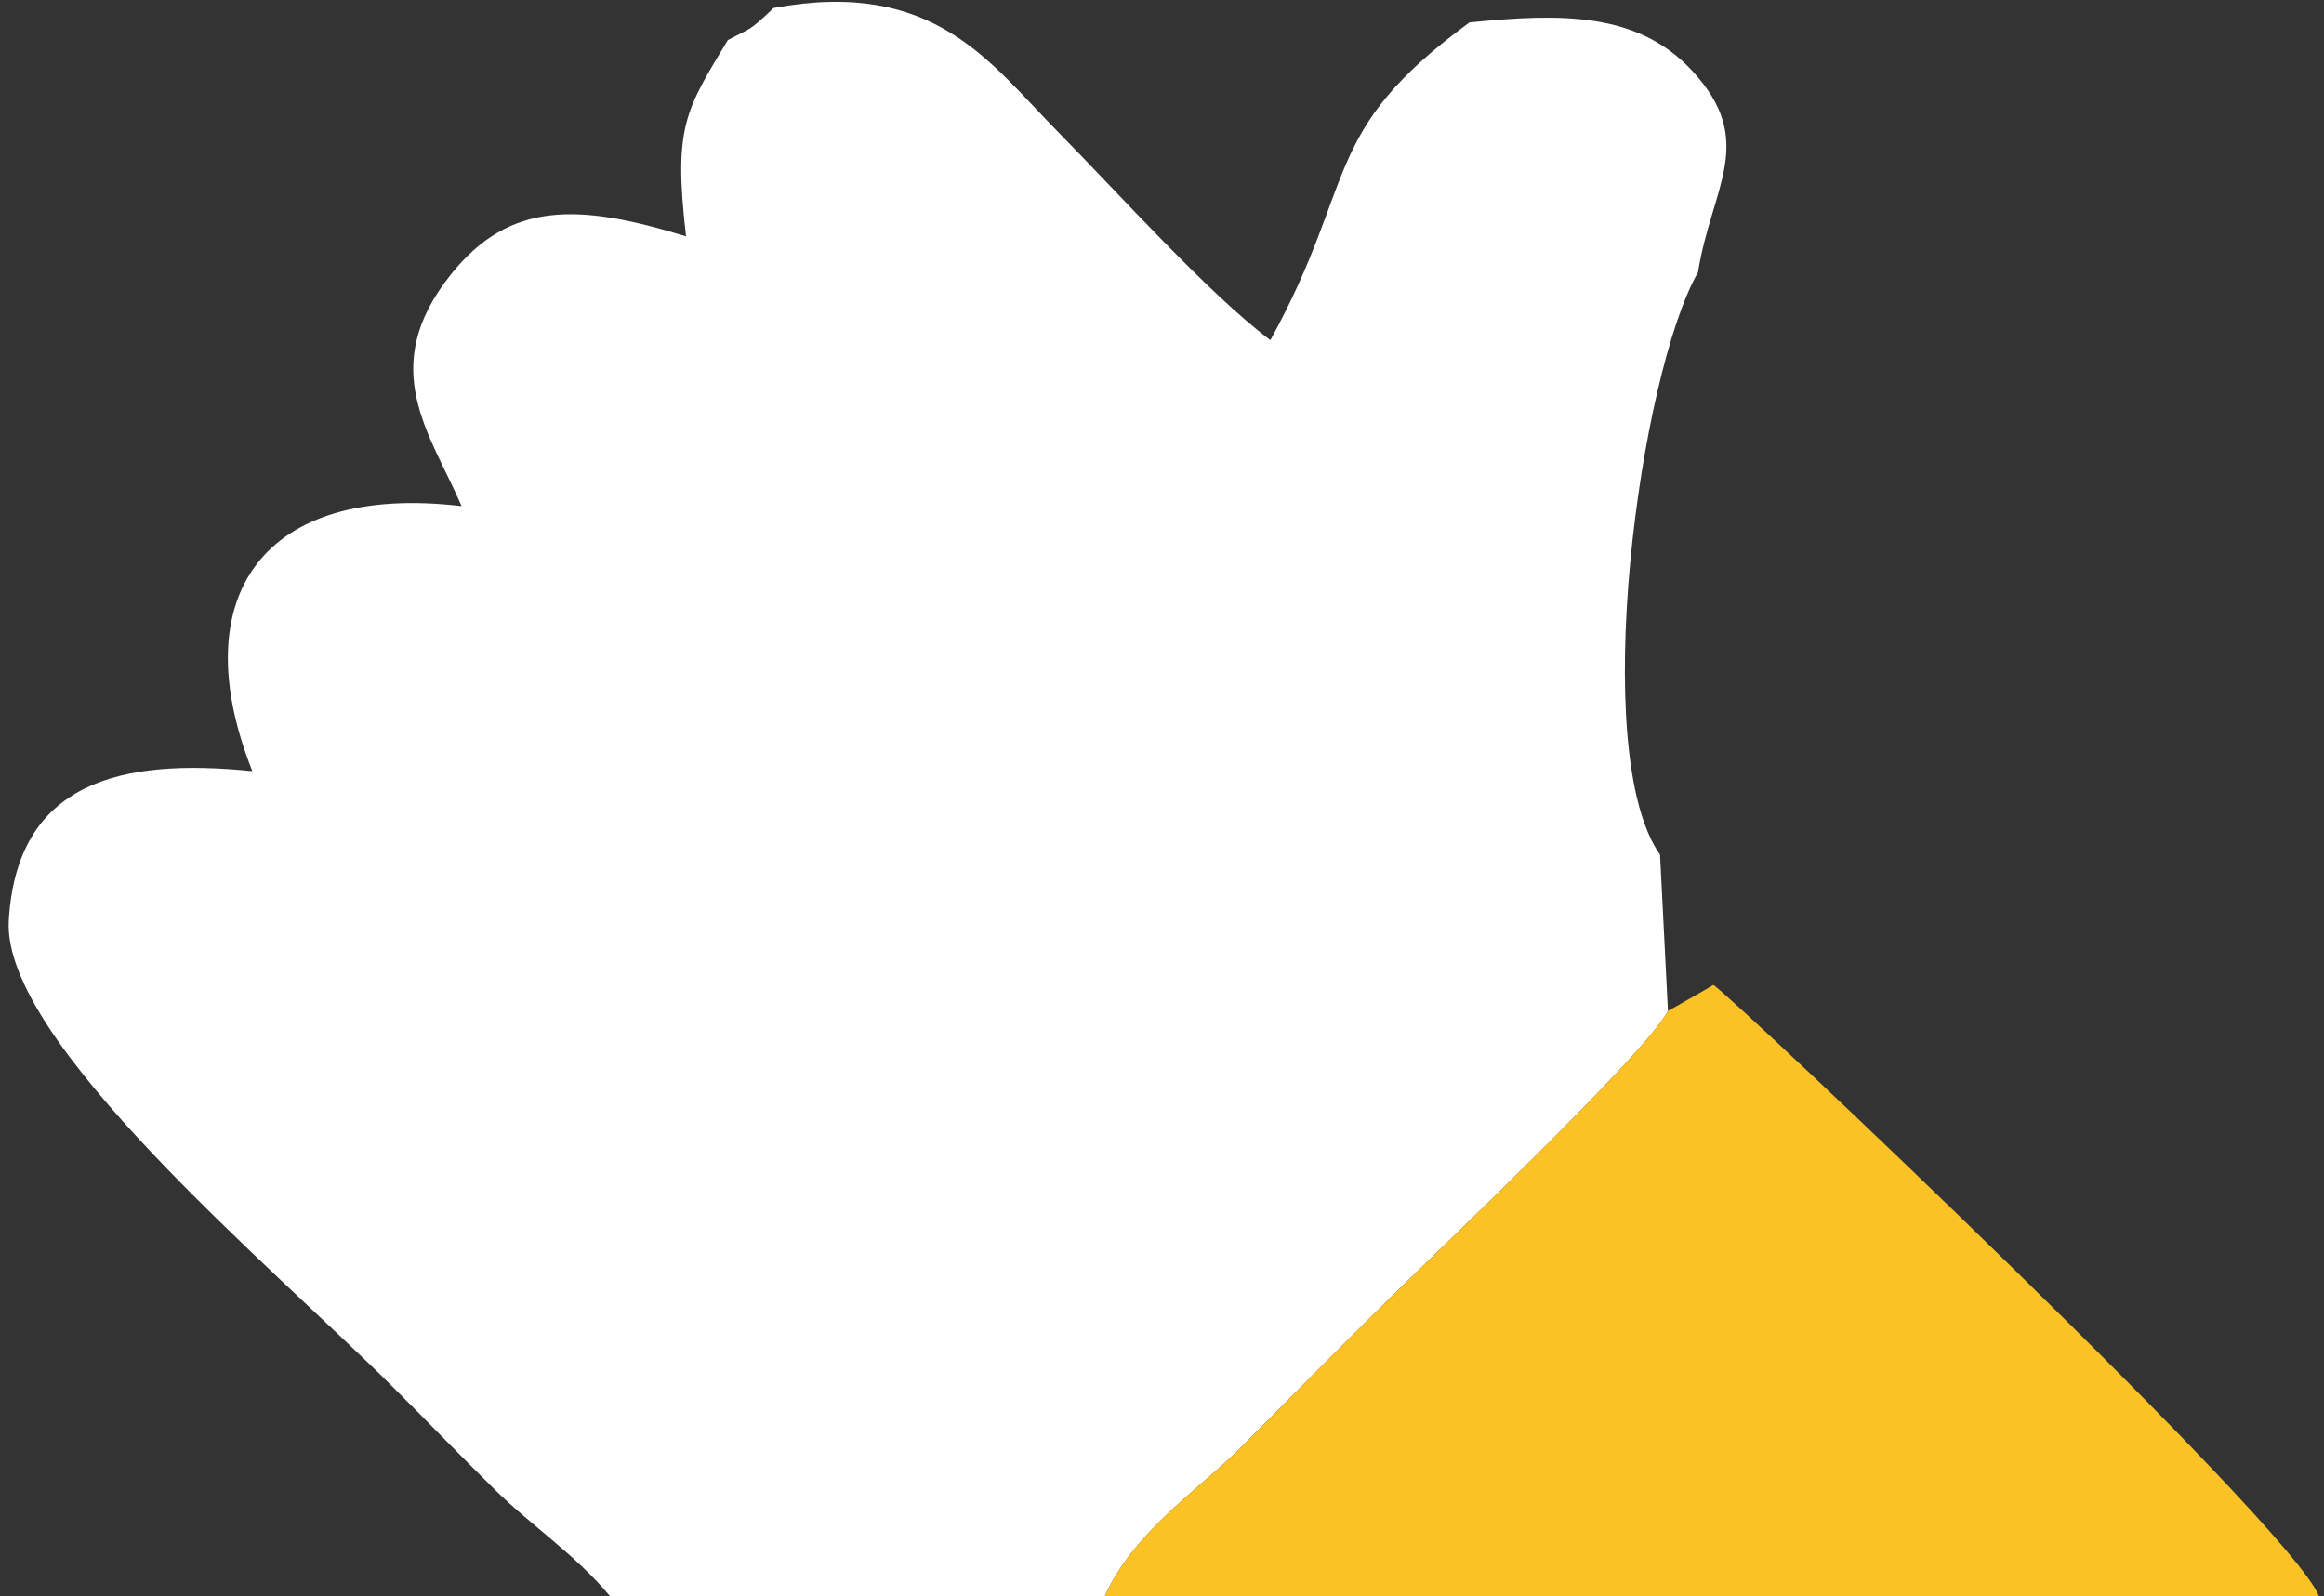 <svg width="115" height="79" viewBox="0 0 115 79" fill="none" xmlns="http://www.w3.org/2000/svg">
<rect x="0" y="0" width="115" height="79" fill="#333333" stroke="none"/>
<path fill-rule="evenodd" clip-rule="evenodd" d="M36.016 1.984C33.956 5.418 33.304 6.218 33.949 11.697C28.633 10.06 25.224 9.938 22.314 13.58C18.614 18.209 21.301 21.463 22.841 25.046C12.985 23.881 9.074 29.552 12.486 38.162C5.977 37.497 0.836 38.685 0.434 45.553C0.084 51.547 13.513 62.719 19.411 68.609C21.287 70.481 22.628 71.885 24.494 73.725C26.335 75.541 28.448 76.906 30.195 79H54.666C56.1 75.793 59.373 73.68 61.4 71.635C63.956 69.055 65.653 67.333 68.681 64.331C70.918 62.112 81.453 52.15 82.536 50.032L82.145 42.298C78.584 37.238 81.133 18.526 84.023 13.476C84.688 9.26 86.973 7.01 83.744 3.512C81.051 0.595 77.257 0.65 72.712 1.111C65.295 6.549 67.211 8.928 62.863 16.833C59.818 14.558 55.327 9.542 52.334 6.507C48.972 3.096 46.233 -1.075 38.283 0.394C37.027 1.591 37.161 1.371 36.016 1.984H36.016Z" fill="white"/>
<path fill-rule="evenodd" clip-rule="evenodd" d="M82.535 50.032C81.452 52.15 70.918 62.112 68.68 64.332C65.653 67.333 63.955 69.055 61.399 71.635C59.373 73.68 56.099 75.793 54.666 79H114.754C113.398 75.478 85.837 49.431 84.784 48.739C84.472 48.941 82.562 50.013 82.535 50.032V50.032Z" fill="#FAC225"/>
</svg>
